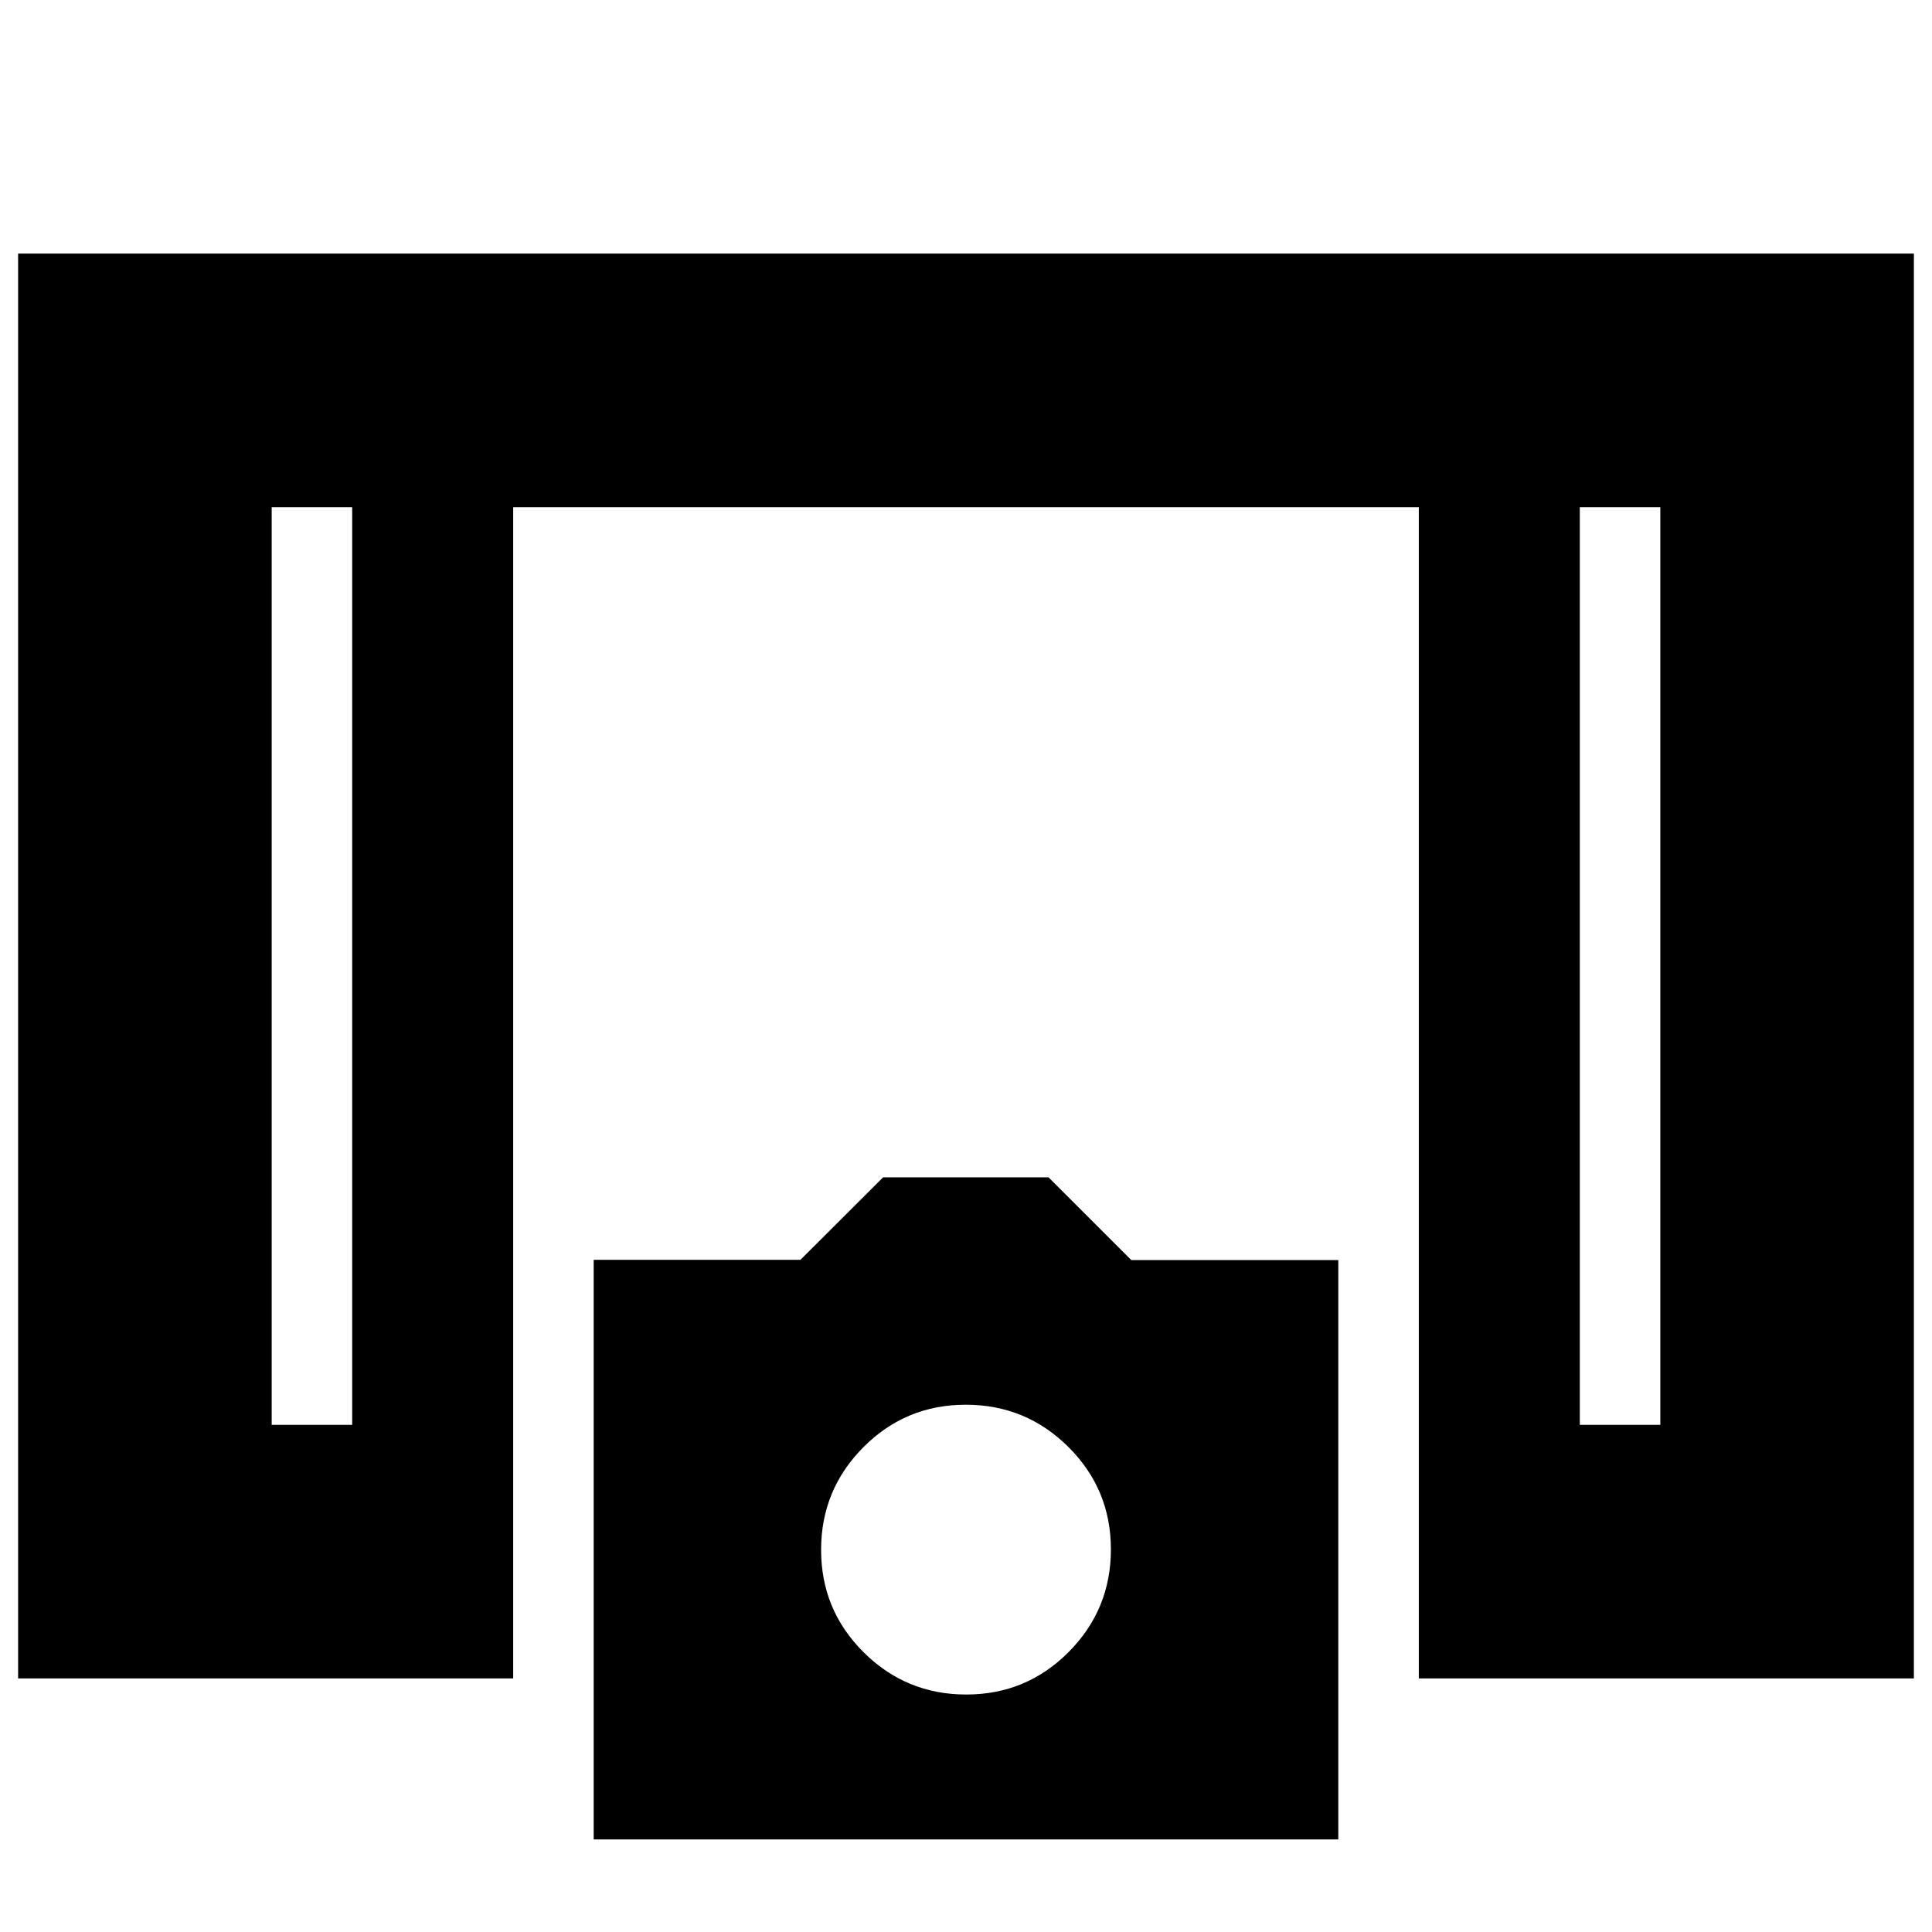 <svg xmlns="http://www.w3.org/2000/svg" height="24" viewBox="0 -960 960 960" width="24"><path d="M9-126v-708h942v708H705v-582H255v582H9Zm126-126h40v-456h-40v456Zm650 0h40v-456h-40v456ZM295-46v-288h102.73l41.09-41H521l41.14 41.12H665V-46H295Zm185.12-72Q510-118 531-139.12q21-21.12 21-51T530.88-241q-21.12-21-51-21T429-240.88q-21 21.12-21 51T429.12-139q21.12 21 51 21ZM135-708h40-40Zm650 0h40-40Z"/></svg>